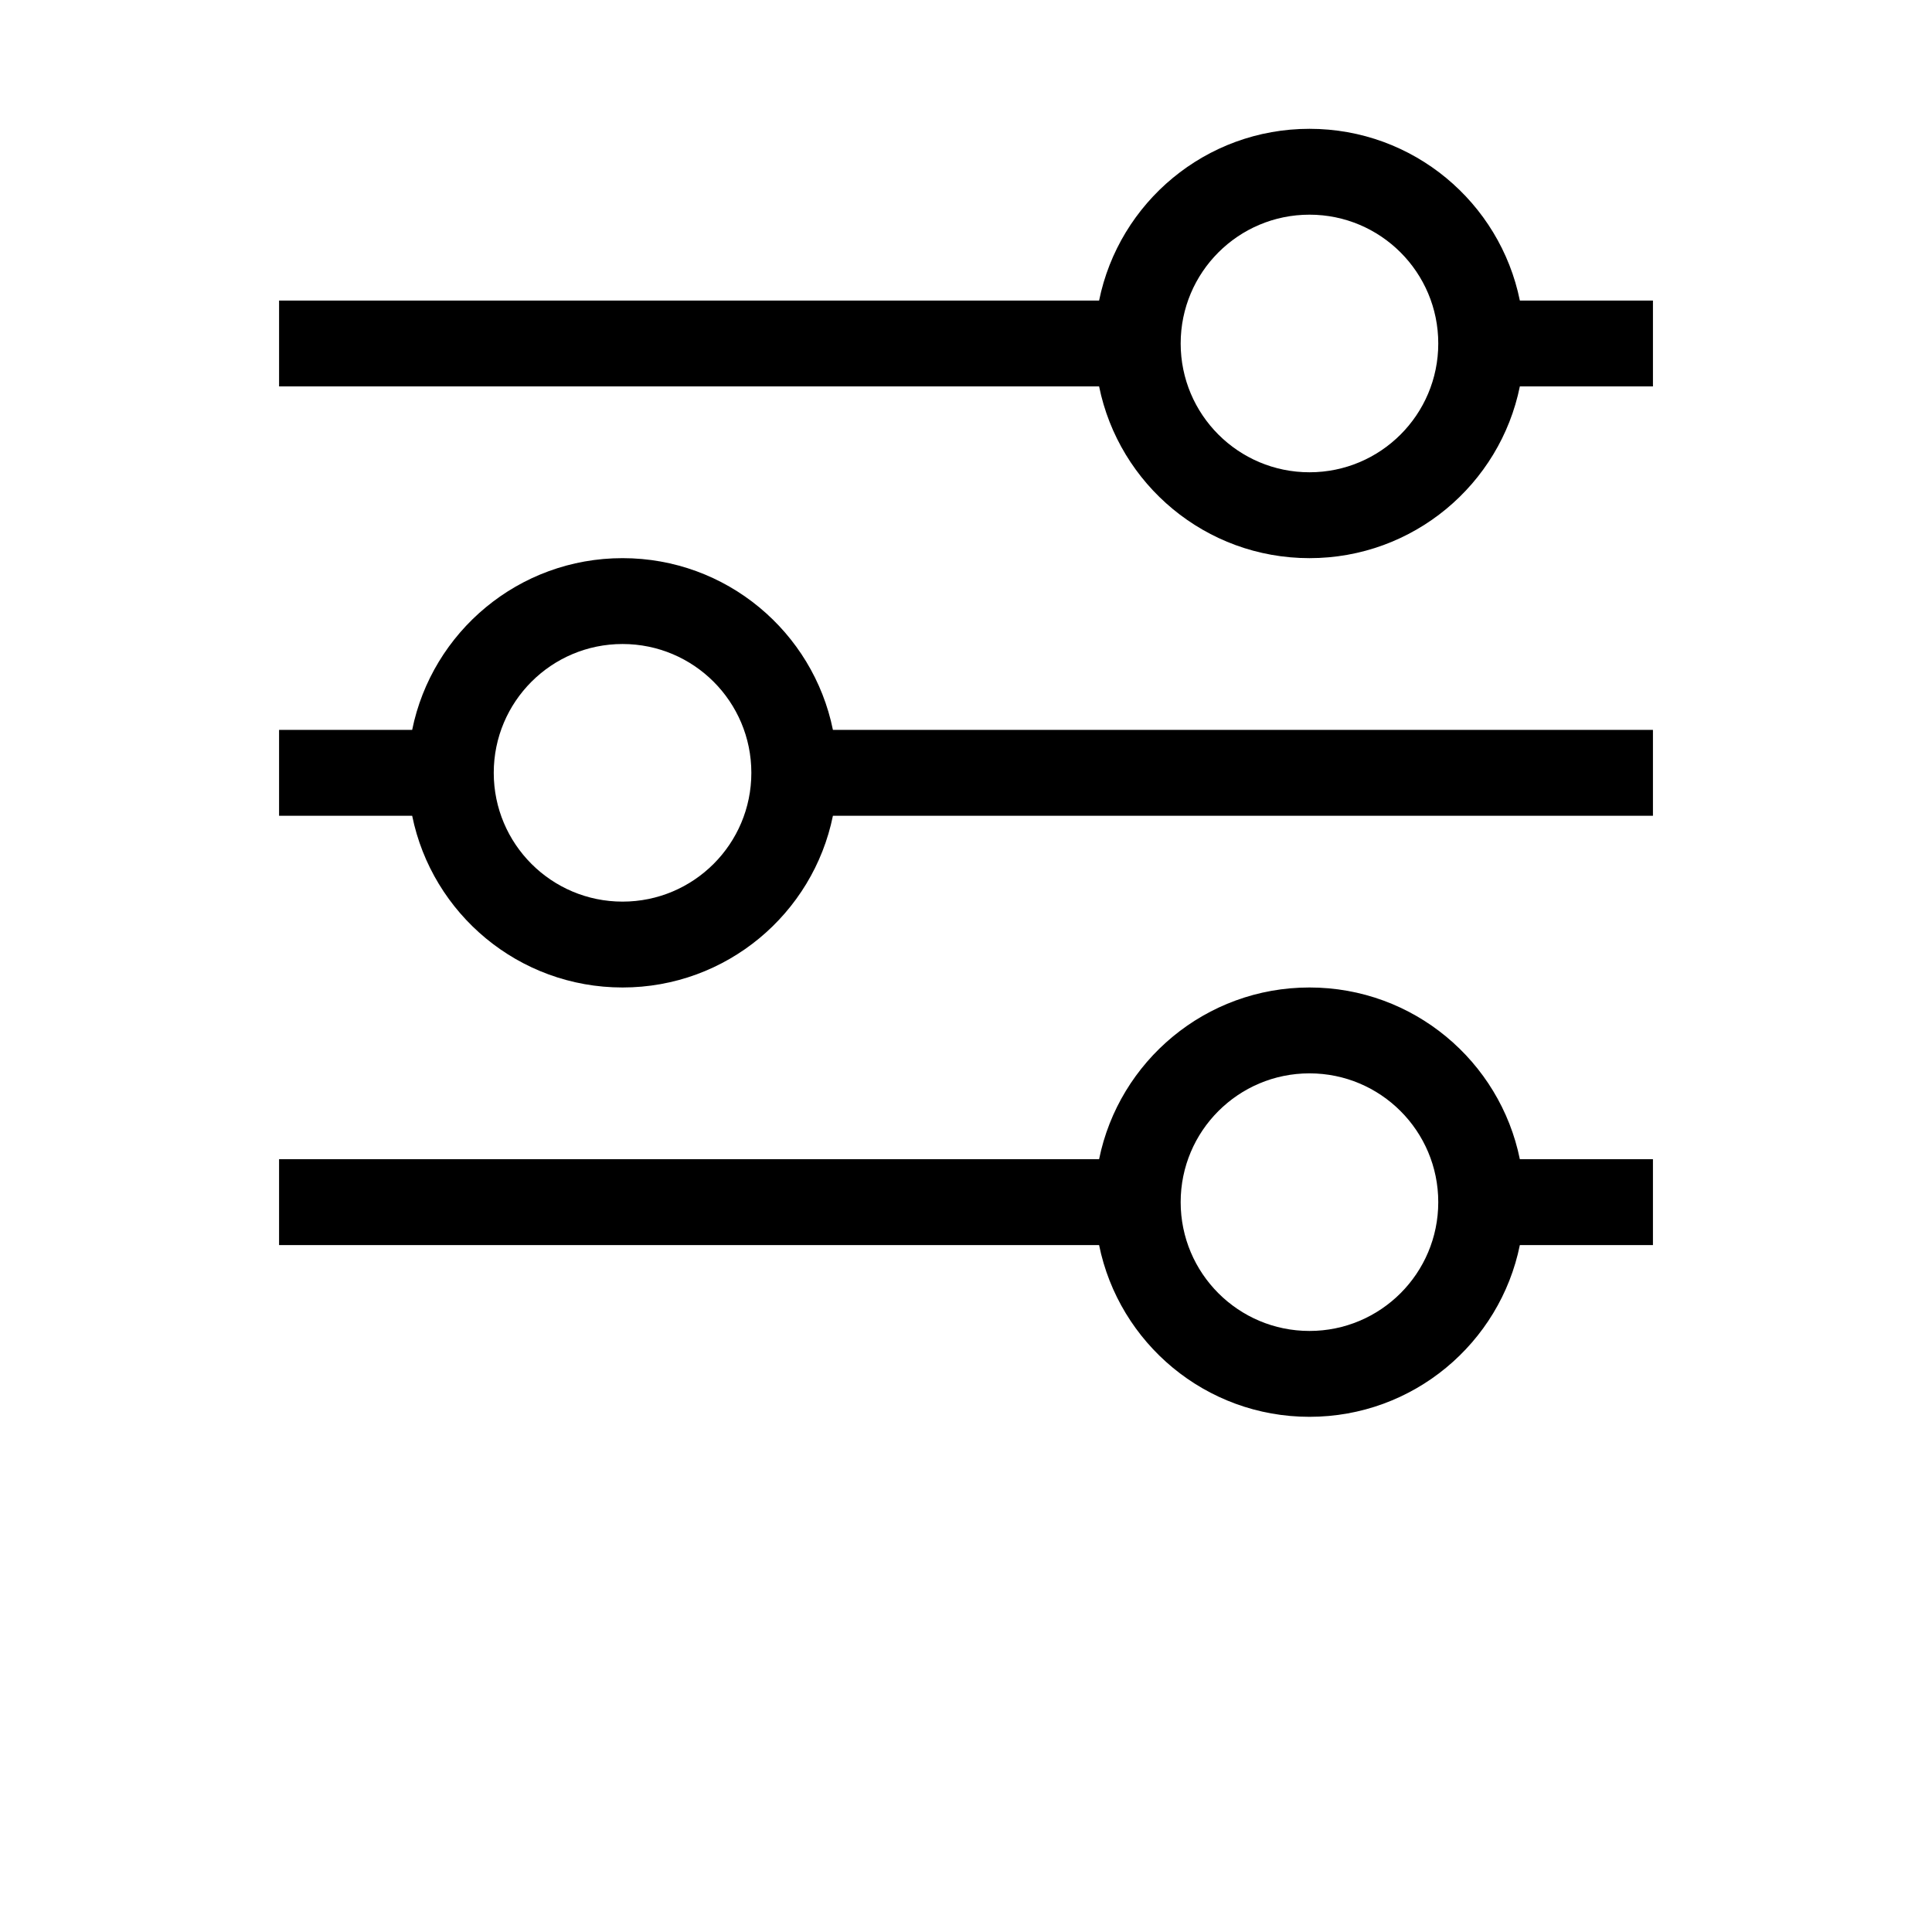 <?xml version="1.0" encoding="UTF-8"?>
<svg width="700pt" height="700pt" version="1.1" viewBox="0 0 700 700" xmlns="http://www.w3.org/2000/svg">
 <path d="m427.78 124.45c0-25.773 20.895-46.668 46.668-46.668 25.773 0 46.664 20.895 46.664 46.668 0 25.773-20.891 46.664-46.664 46.664-25.773 0-46.668-20.891-46.668-46.664zm-29.555 15.555h-297.11v-31.109h297.11c7.207-35.504 38.594-62.223 76.223-62.223 37.629 0 69.016 26.719 76.223 62.223h48.223v31.109h-48.223c-7.207 35.5-38.594 62.223-76.223 62.223-37.629 0-69.016-26.723-76.223-62.223zm-219.33 140c0-25.773 20.891-46.668 46.664-46.668 25.773 0 46.668 20.895 46.668 46.668s-20.895 46.668-46.668 46.668c-25.773 0-46.664-20.895-46.664-46.668zm-29.559 15.555h-48.223v-31.109h48.223c7.207-35.5 38.594-62.223 76.223-62.223 37.629 0 69.016 26.723 76.223 62.223h297.11v31.109h-297.11c-7.207 35.5-38.594 62.223-76.223 62.223-37.629 0-69.016-26.723-76.223-62.223zm325.11 93.336c-25.773 0-46.668 20.891-46.668 46.664 0 25.773 20.895 46.668 46.668 46.668 25.773 0 46.664-20.895 46.664-46.668 0-25.773-20.891-46.664-46.664-46.664zm-76.223 31.109c7.207-35.5 38.594-62.223 76.223-62.223 37.629 0 69.016 26.723 76.223 62.223h48.223v31.109h-48.223c-7.207 35.504-38.594 62.223-76.223 62.223-37.629 0-69.016-26.719-76.223-62.223h-297.11v-31.109z" fill-rule="evenodd"/>
</svg>
